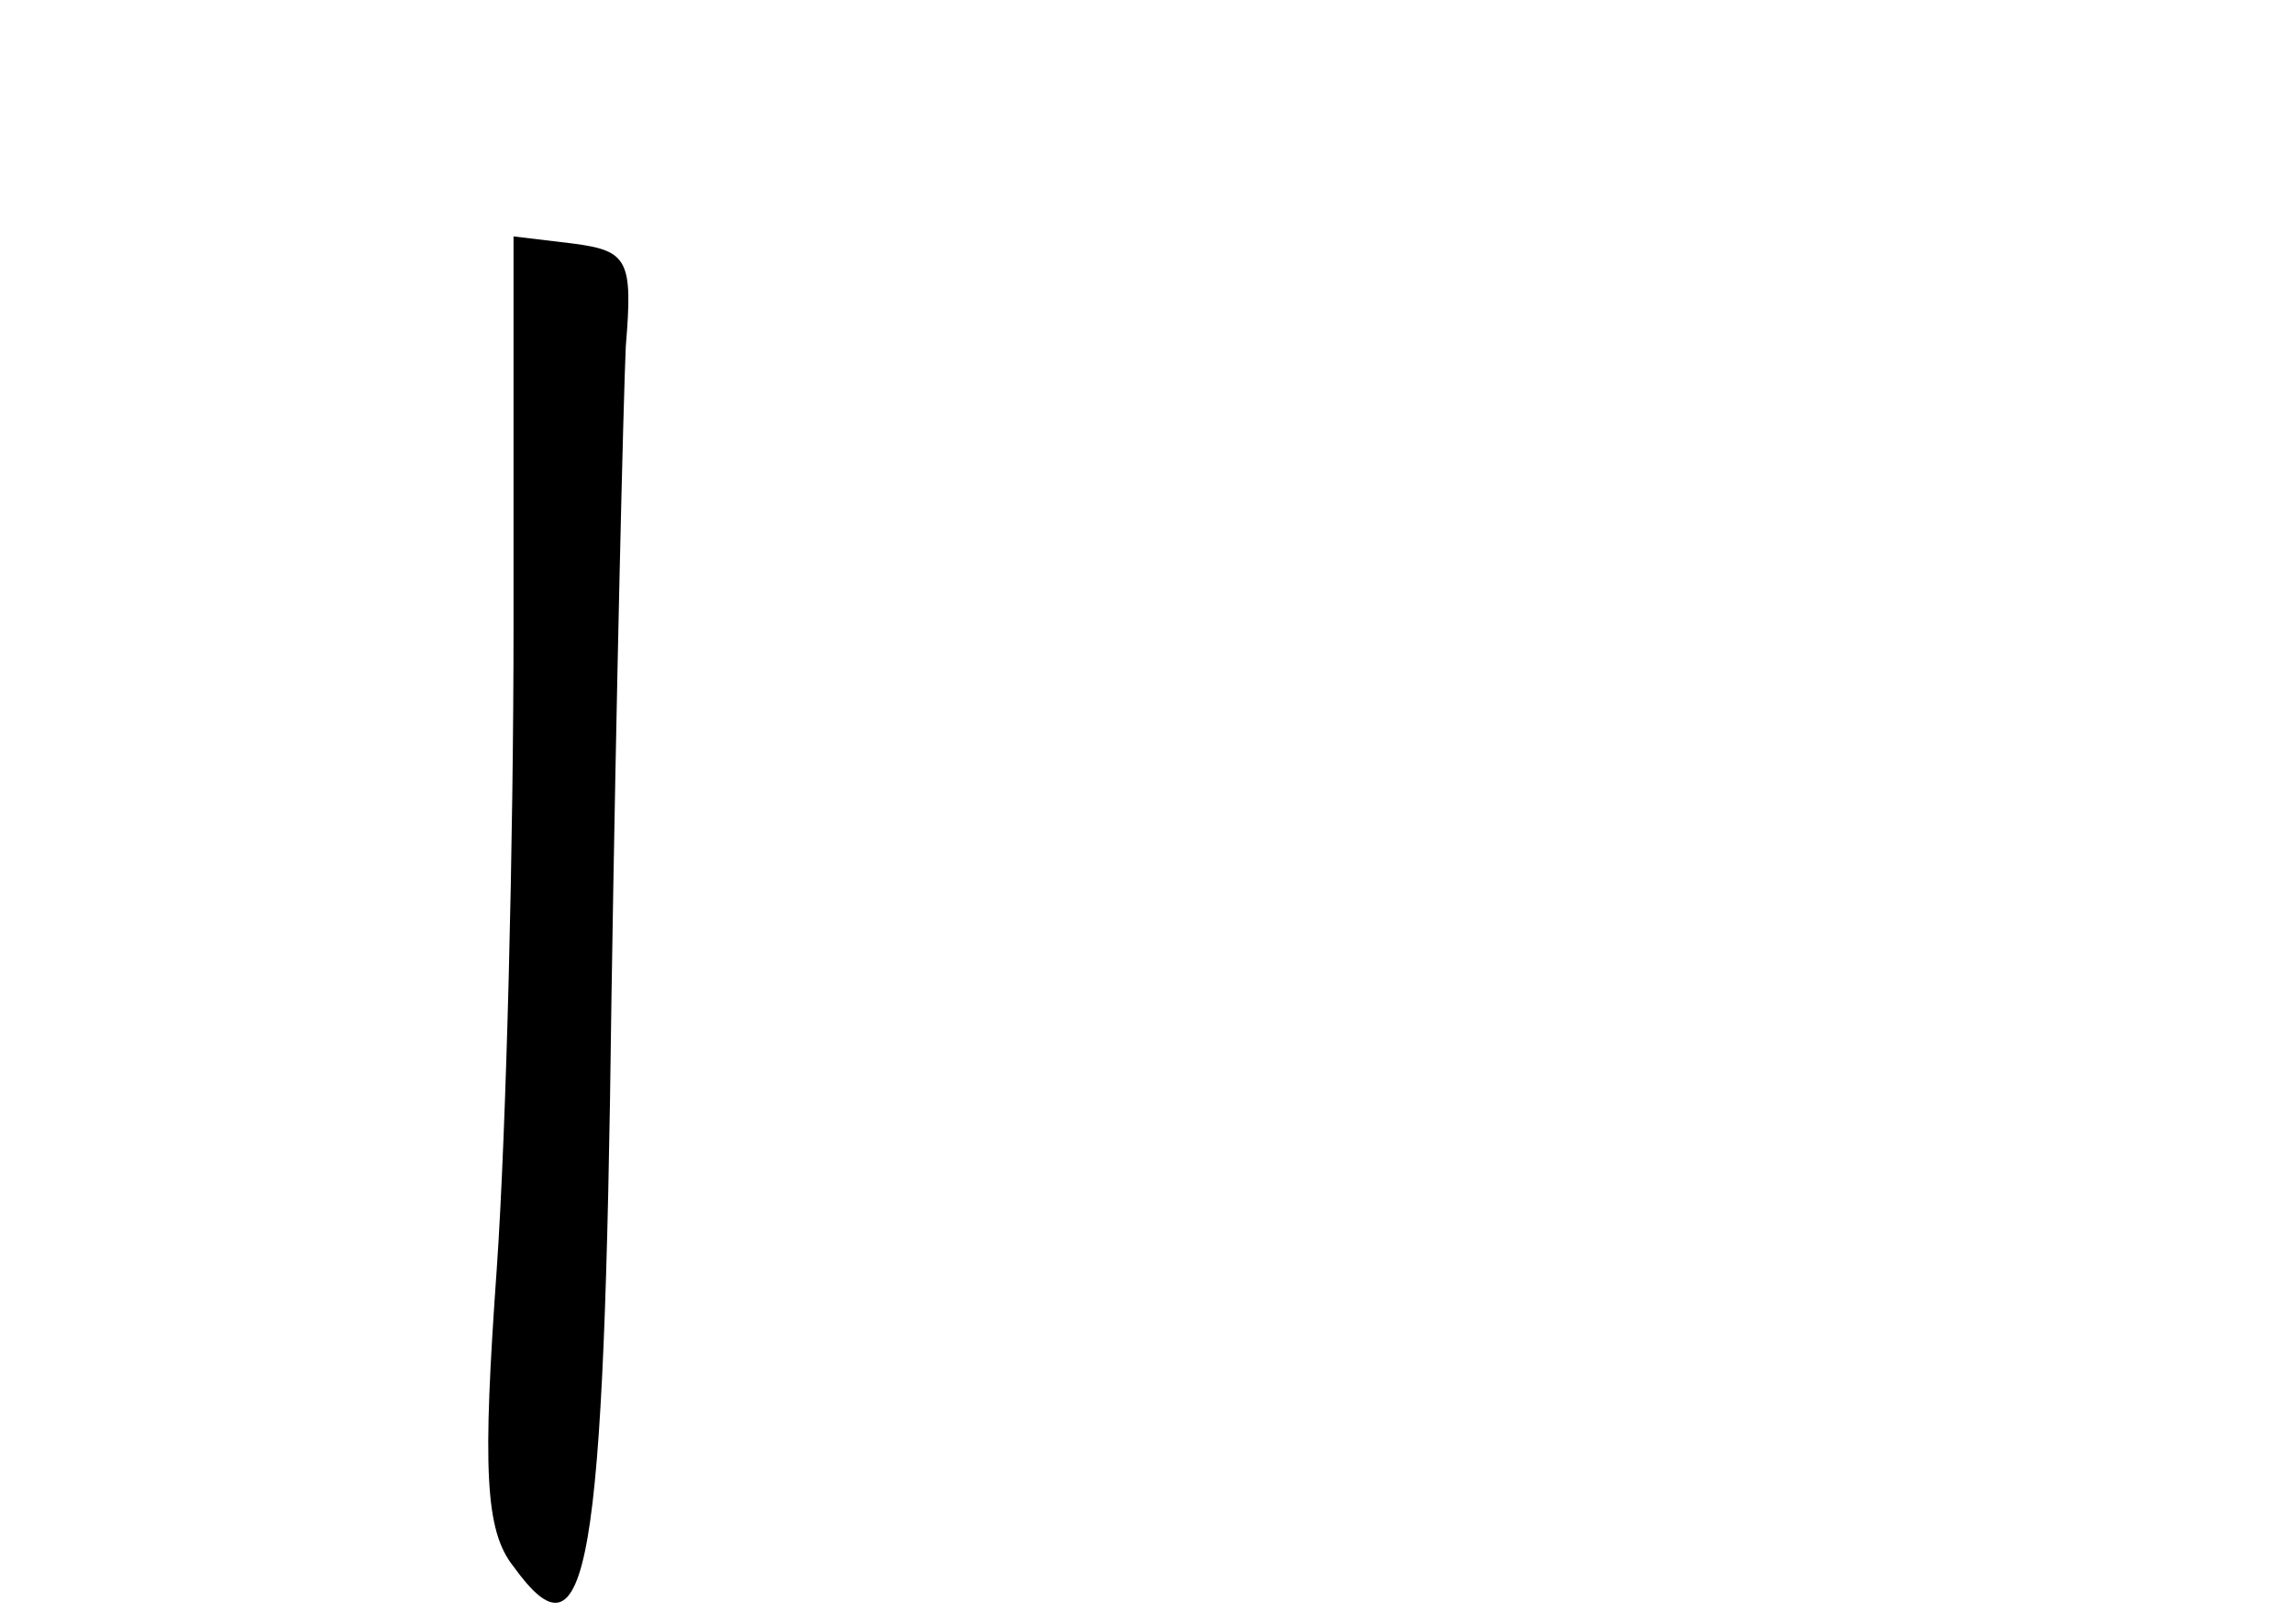 <?xml version="1.0" standalone="no"?>
<!DOCTYPE svg PUBLIC "-//W3C//DTD SVG 20010904//EN"
 "http://www.w3.org/TR/2001/REC-SVG-20010904/DTD/svg10.dtd">
<svg version="1.0" xmlns="http://www.w3.org/2000/svg"
 width="96pt" height="68pt" viewBox="0 0 96 68"
 preserveAspectRatio="xMidYMid meet">
<g transform="translate(0,68) scale(0.1,-0.1)"
fill="#000000" stroke="none">
<path d="M215 418 c0 -90 -3 -211 -7 -269 -6 -84 -5 -110 7 -125 31 -43 38 -4
41 238 2 128 5 251 6 273 3 36 1 40 -22 43 l-25 3 0 -163z"/>
</g>
</svg>
